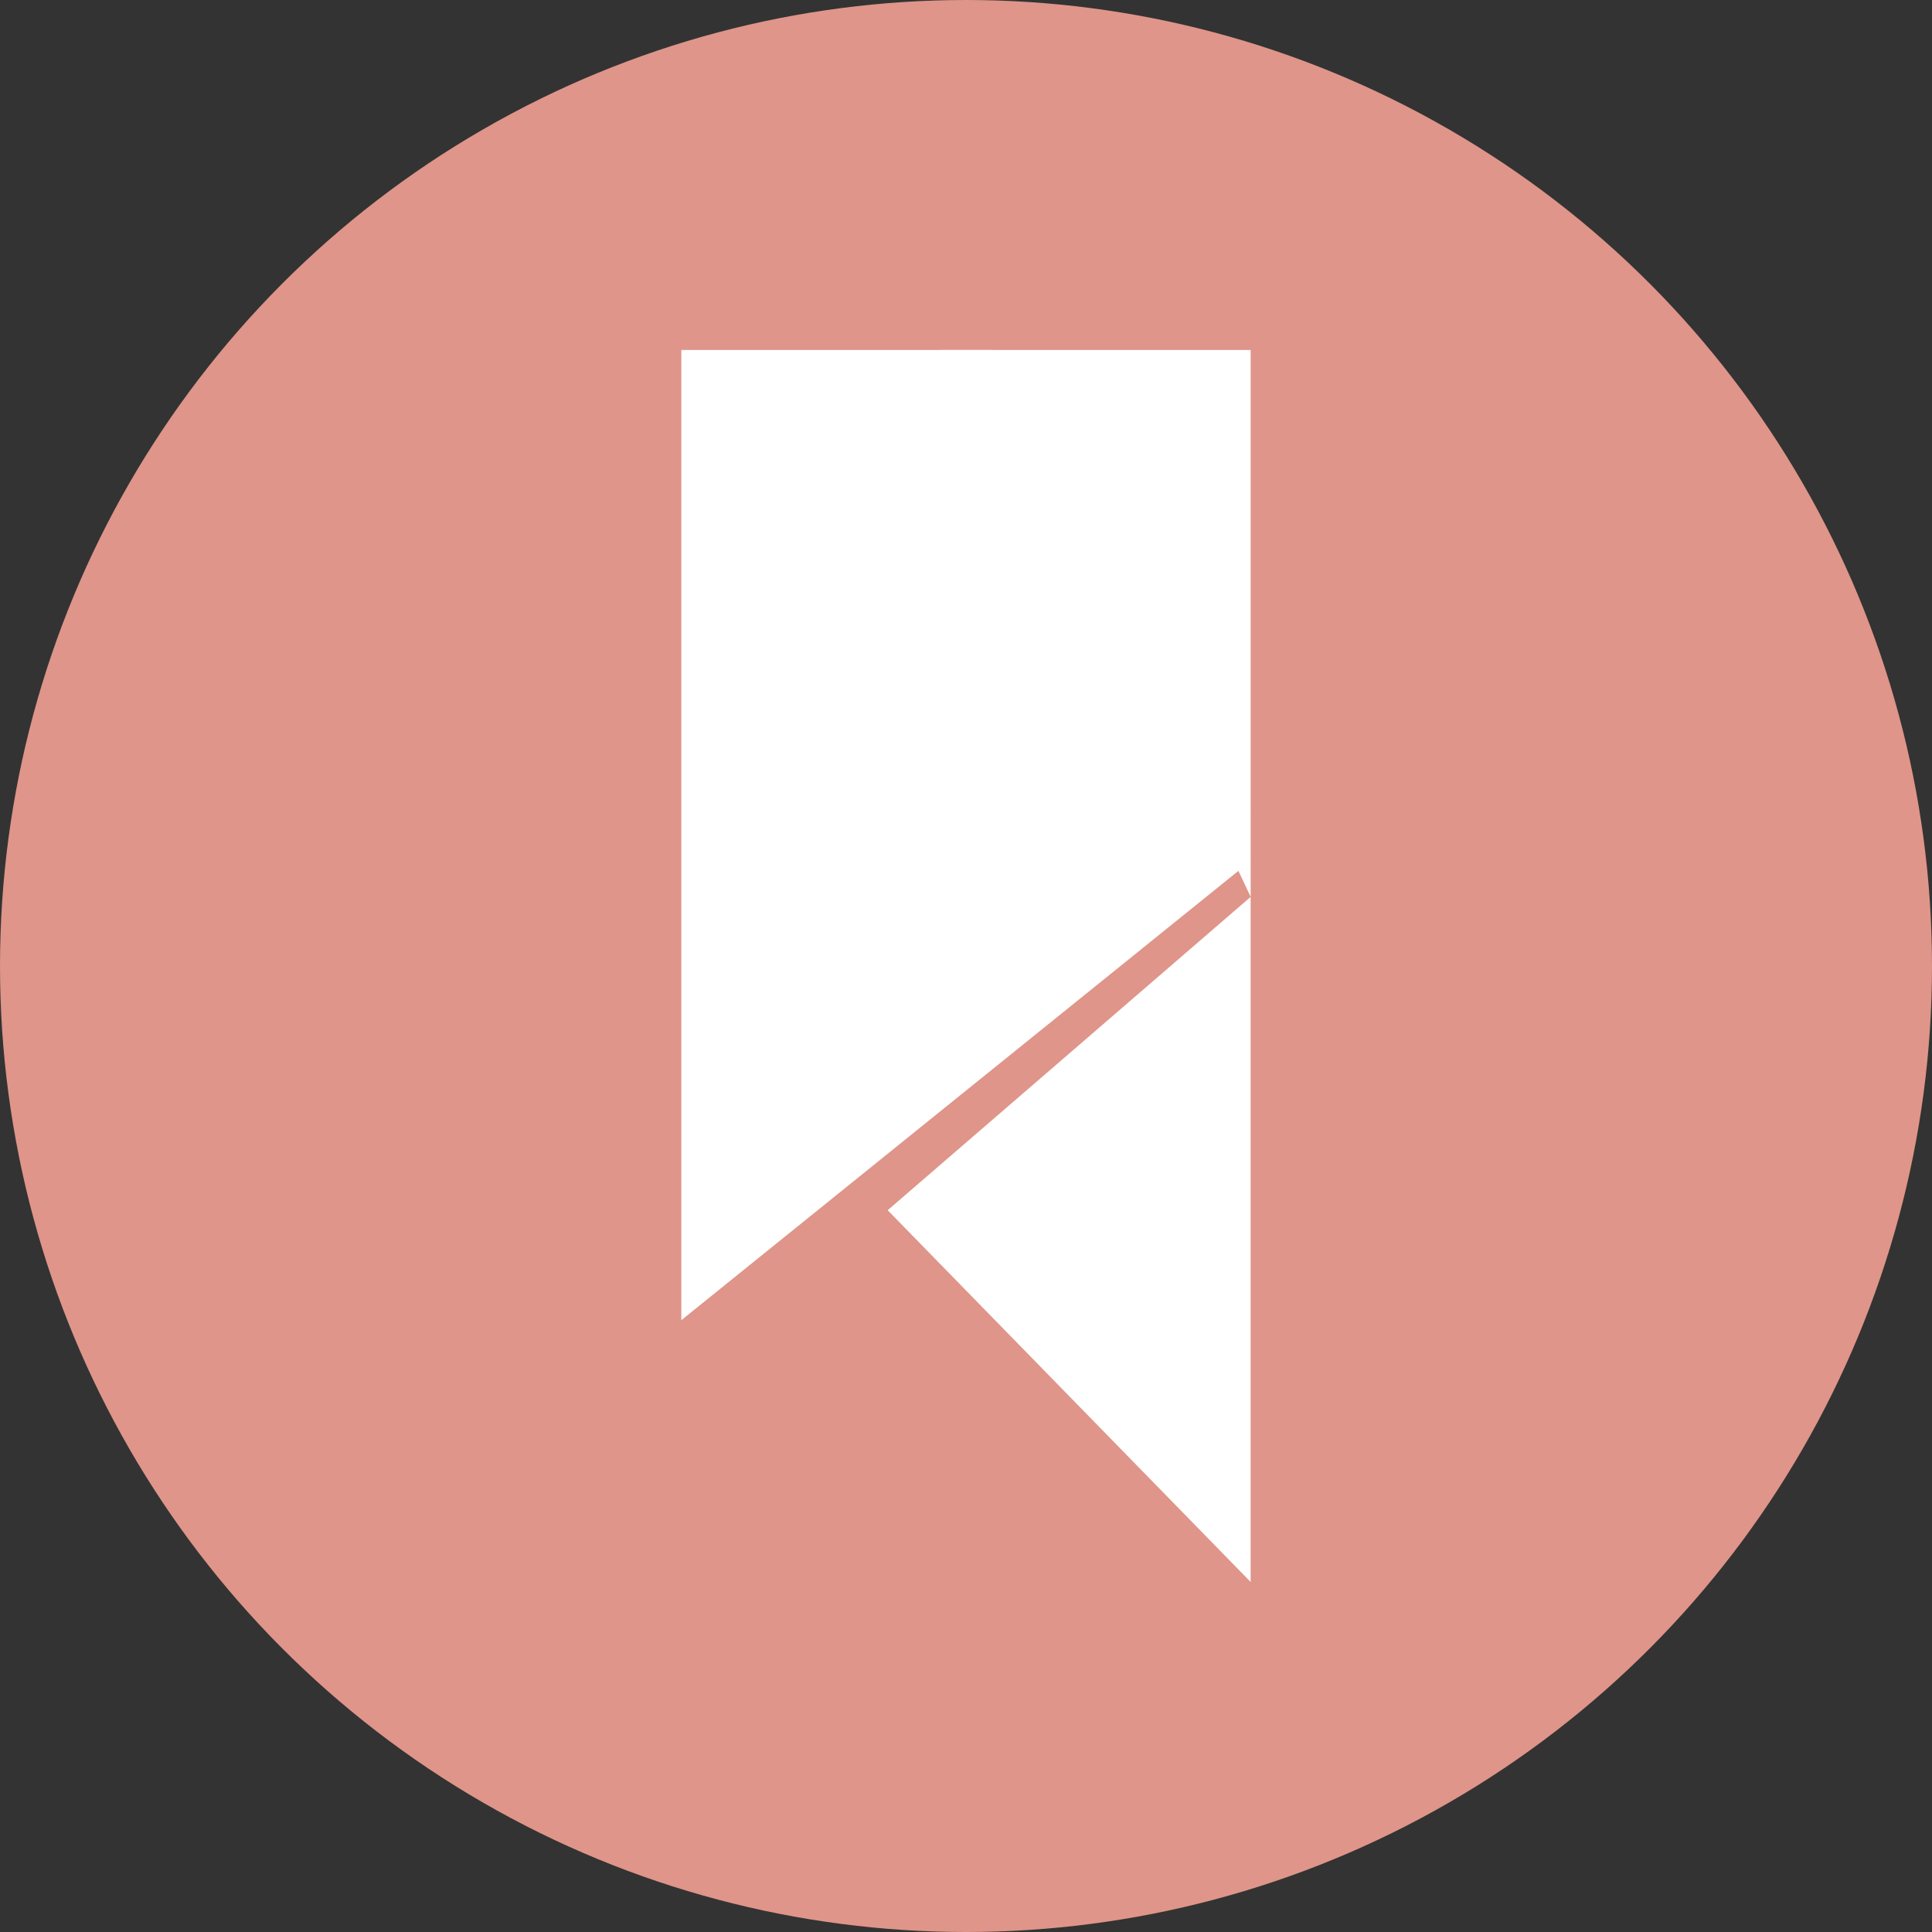 <svg xmlns="http://www.w3.org/2000/svg" width="138" height="138" viewBox="0 0 138 138">
  <rect x="0" y="0" width="138" height="138" fill="#333333" stroke="none"/>
  <g id="Group_335" data-name="Group 335" transform="translate(-388 -2188)">
    <circle id="Ellipse_16" data-name="Ellipse 16" cx="69" cy="69" r="69" transform="translate(388 2188)" fill="#df9589"/>
    <g id="Banner" transform="translate(53.965 -15.615)">
      <path id="Path_105" data-name="Path 105" d="M3106.246,2362.724l40.668-32.8-18.418-36.5h-22.25Z" transform="translate(-2723.545 -64.81)" fill="#fff"/>
      <g id="Group_316" data-name="Group 316" transform="translate(382.701 2228.615)">
        <path id="Subtraction_1" data-name="Subtraction 1" d="M25.928,88v0L0,61.444l25.927-22.38V88Zm0-48.94L7.51,0H25.928V39.06Z" transform="translate(14.739 0)" fill="#fff"/>
        <path id="Intersection_1" data-name="Intersection 1" d="M0,39.3,18.418,0h3.831L40.667,33.121,14.739,52.1Z" fill="#fff"/>
      </g>
    </g>
  </g>
</svg>
